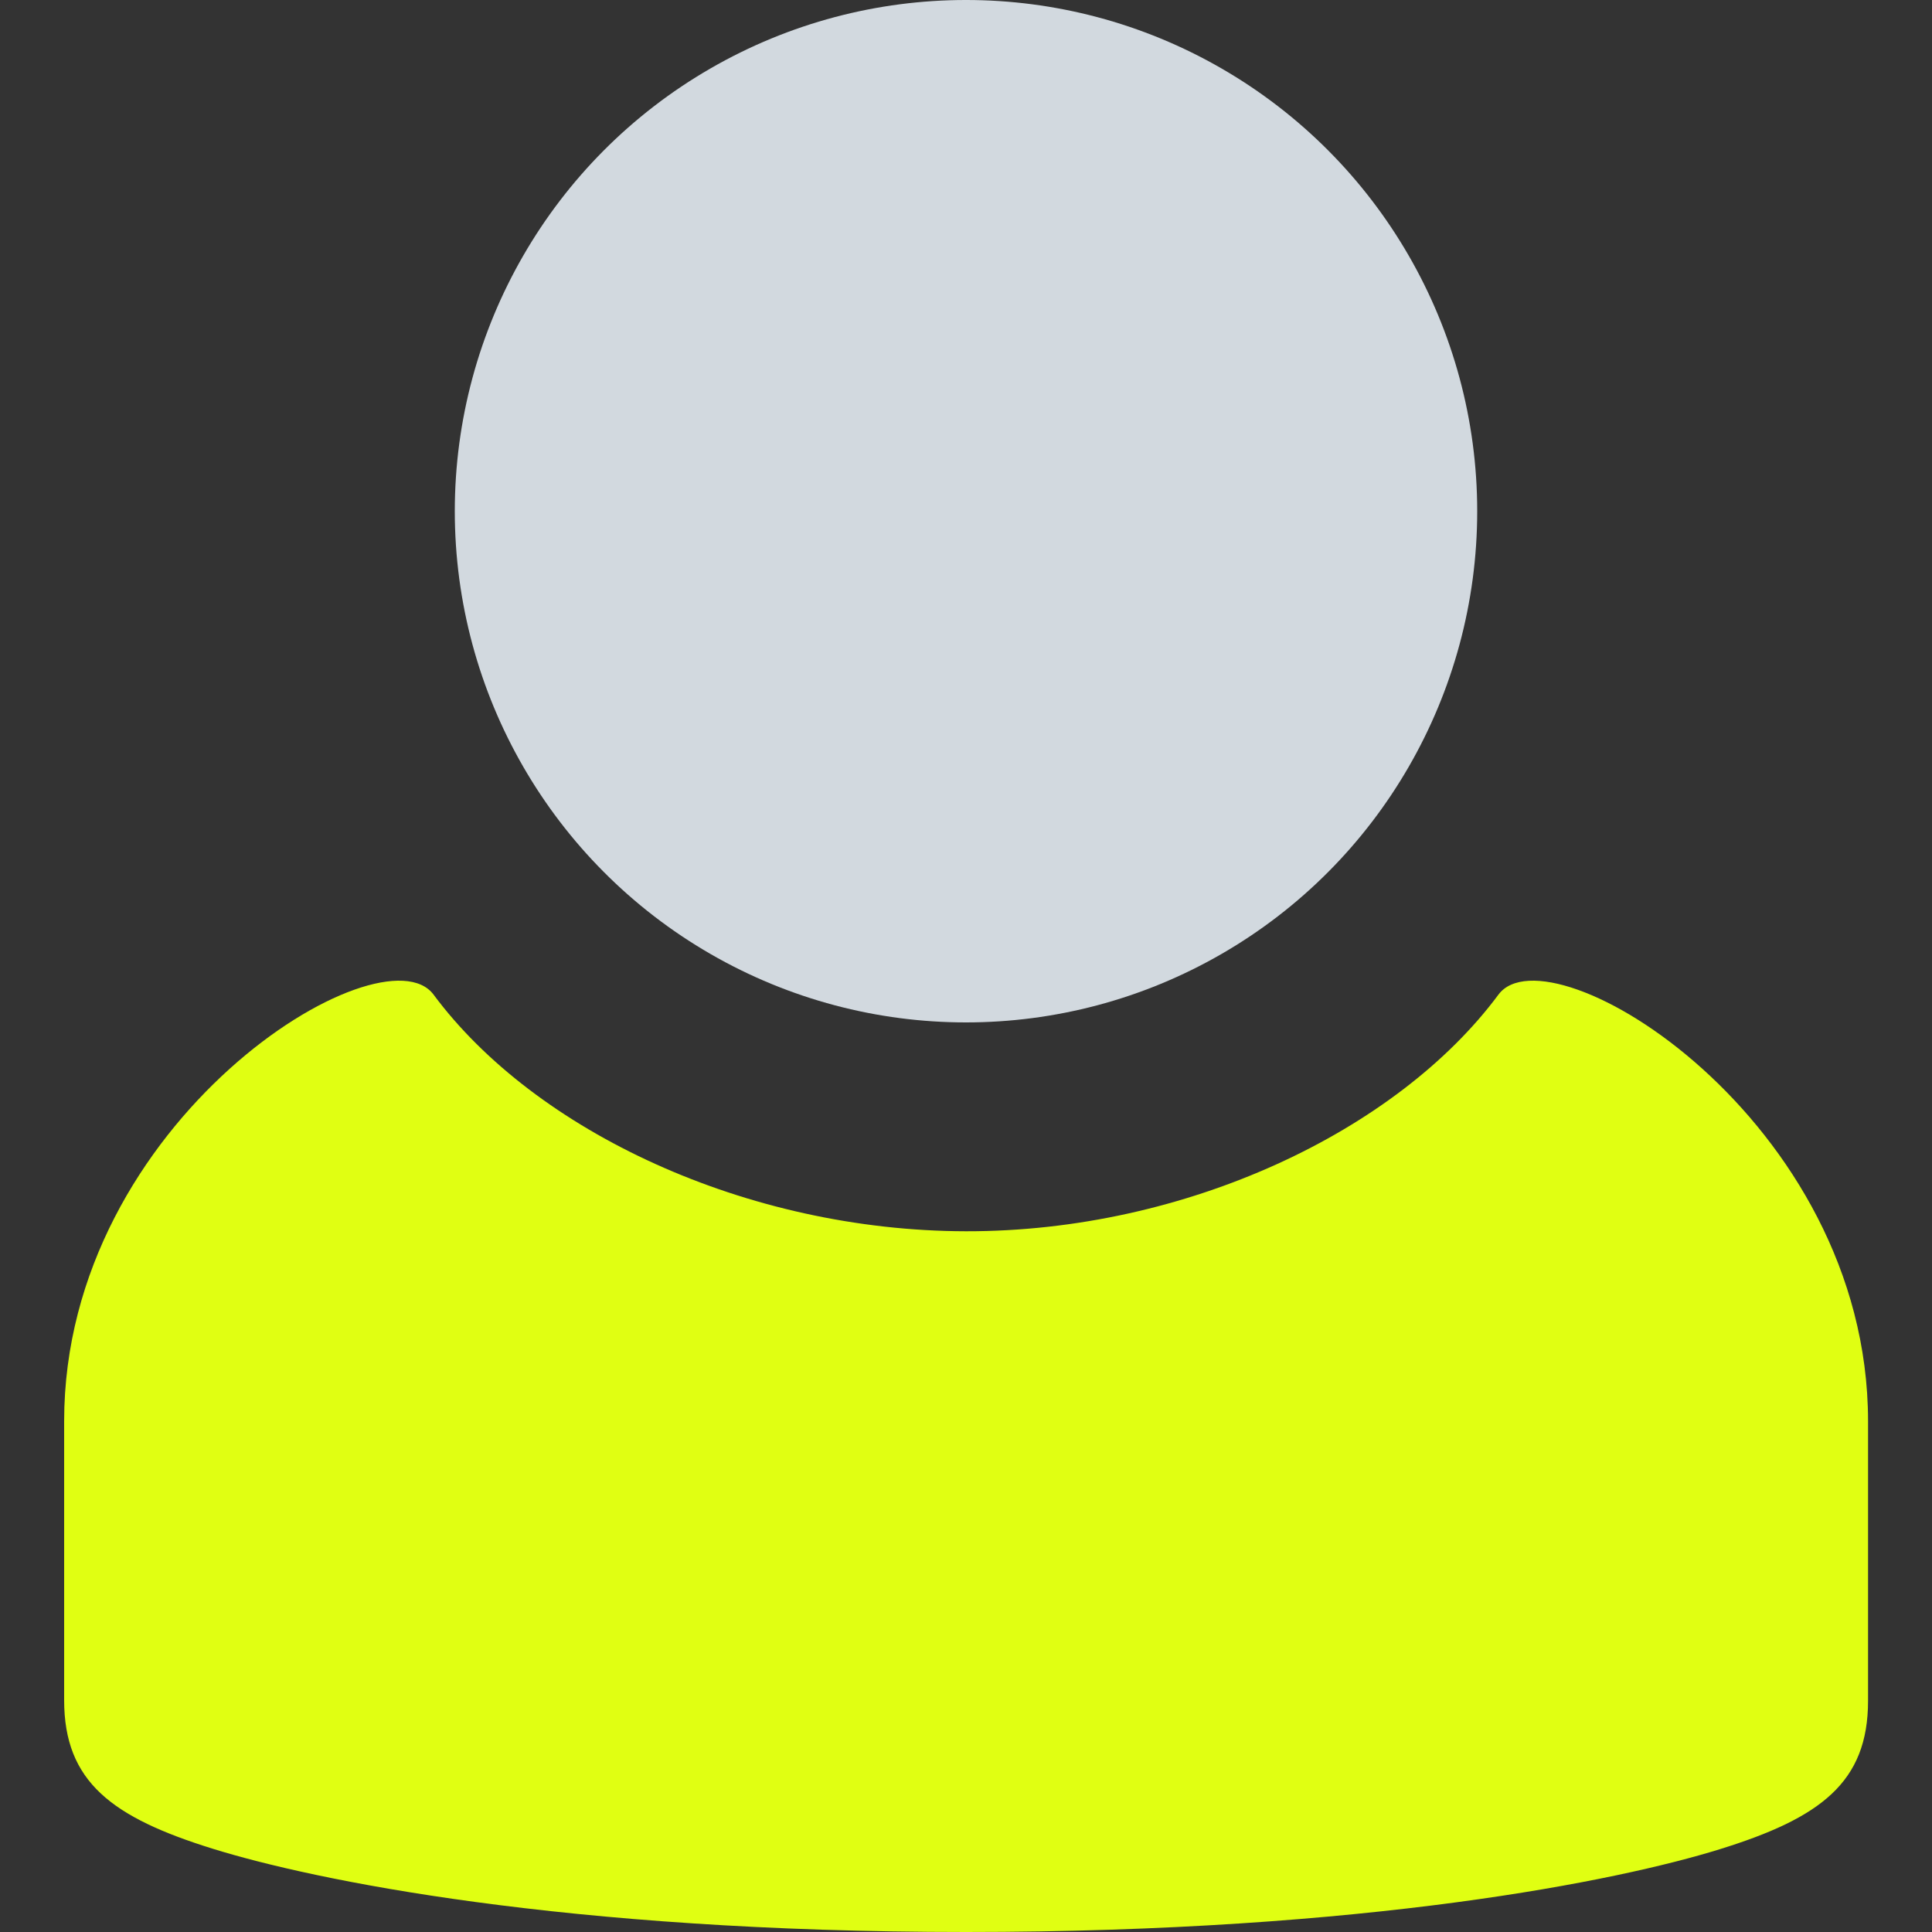 <svg xmlns="http://www.w3.org/2000/svg" viewBox="0 0 100 100"><rect x="0" y="0" width="100" height="100" fill="#333333" stroke="none"/><defs><style>.a{fill:#e0ff12;}.b{fill:#d2d9df;}</style></defs><title>Zeichenfläche 1 Kopie</title><path class="a" d="M77.56,51.48C72.32,58.54,61.38,63.75,50,63.73S27.68,58.54,22.44,51.48C19.79,47.92,3.32,57.92,3.32,73.56V88c0,4.23,2.48,6.07,7.69,7.69S29.18,100,50,100s33.77-2.66,39-4.28,7.69-3.46,7.69-7.69V73.56C96.68,57.92,80.21,47.92,77.56,51.48Z"/><circle class="b" cx="50" cy="26.46" r="26.46"/></svg>